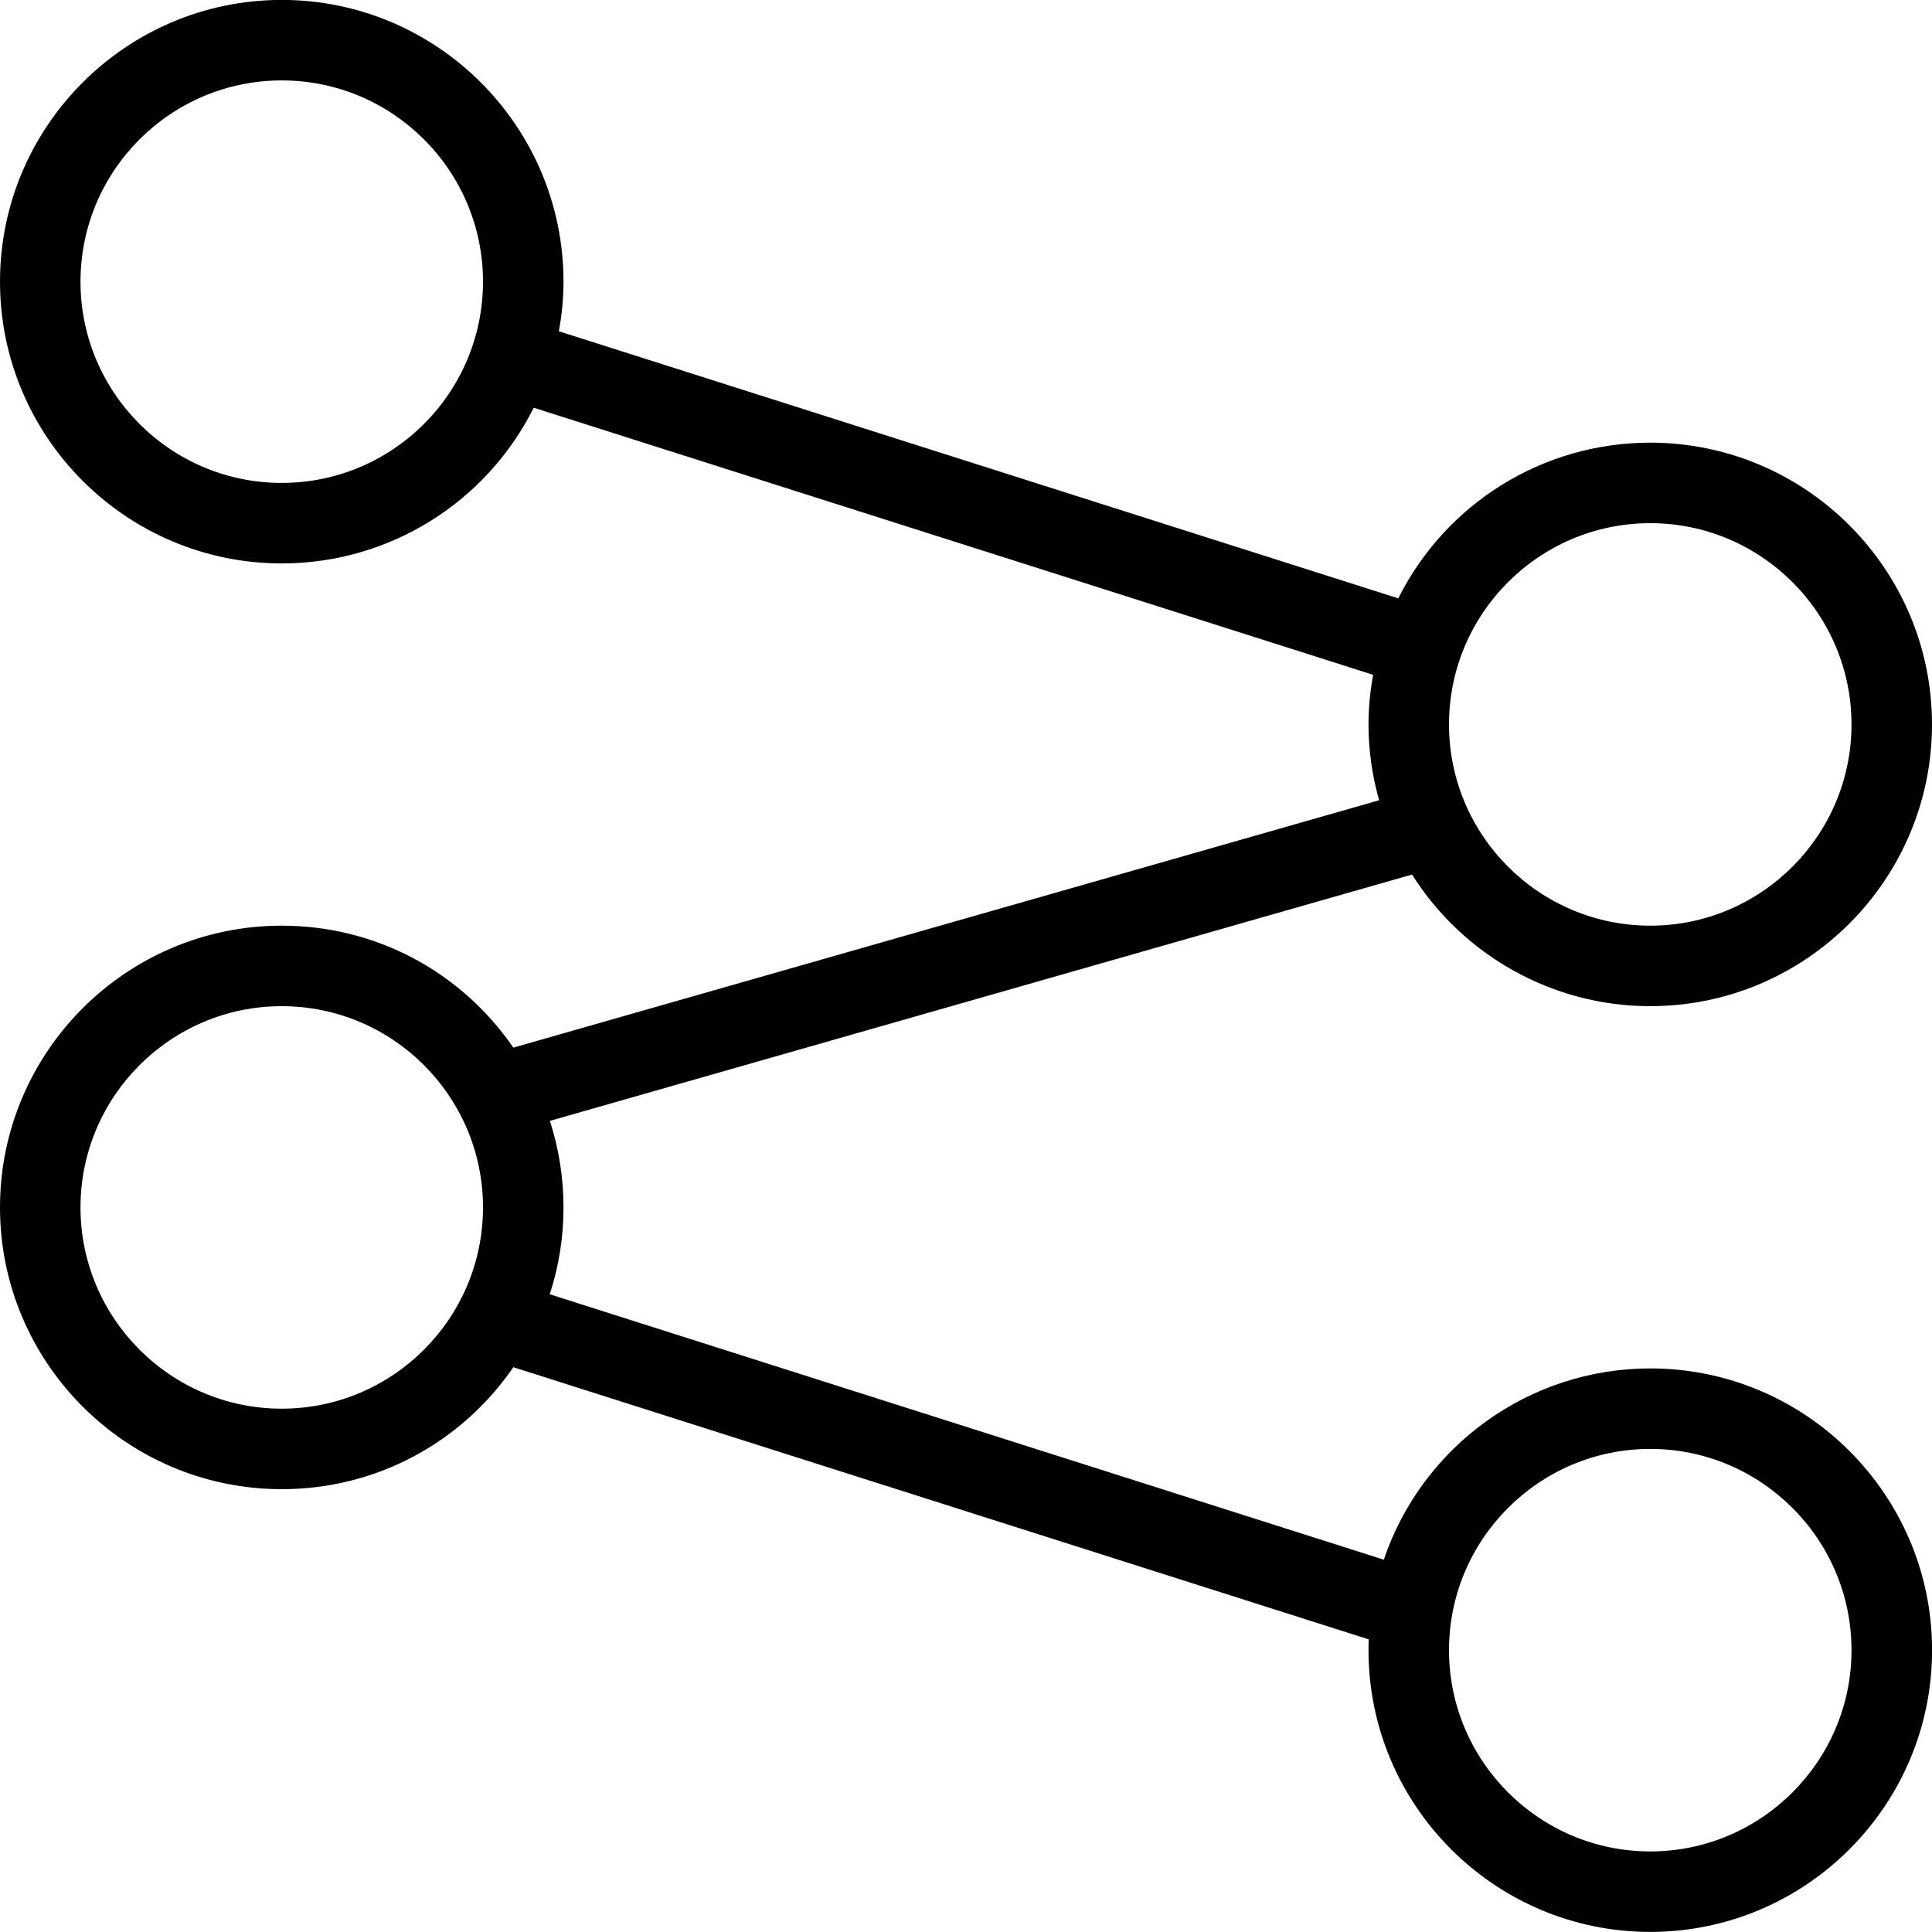 <?xml version="1.0" encoding="utf-8"?>
<!-- Generator: Adobe Illustrator 22.1.0, SVG Export Plug-In . SVG Version: 6.00 Build 0)  -->
<svg version="1.1" id="Layer_1" xmlns="http://www.w3.org/2000/svg" xmlns:xlink="http://www.w3.org/1999/xlink" x="0px" y="0px"
	 viewBox="0 0 24 24" style="enable-background:new 0 0 24 24;" xml:space="preserve">
<g>
	<title>hierarchy-10</title>
	<path d="M20.5,23.999c-1.93,0-3.5-1.57-3.5-3.5c0-0.045,0.001-0.089,0.003-0.134L6.377,16.984
		c-0.656,0.952-1.718,1.515-2.877,1.515c-1.93,0-3.5-1.57-3.5-3.5s1.57-3.5,3.5-3.5c1.159,0,2.221,0.563,2.877,1.515l10.755-3.073
		C17.044,9.631,17,9.315,17,8.999c0-0.202,0.019-0.408,0.058-0.616L6.63,5.065C6.038,6.247,4.833,6.999,3.5,6.999
		c-1.93,0-3.5-1.57-3.5-3.5s1.57-3.5,3.5-3.5S7,1.569,7,3.499c0,0.202-0.019,0.408-0.058,0.616L17.37,7.433
		c0.592-1.182,1.797-1.934,3.13-1.934c1.93,0,3.5,1.57,3.5,3.5s-1.57,3.5-3.5,3.5c-1.203,0-2.319-0.621-2.959-1.635l-10.71,3.06
		C6.943,14.271,7,14.632,7,14.999c0,0.369-0.057,0.731-0.171,1.079l10.361,3.297c0.478-1.411,1.804-2.376,3.311-2.376
		c1.93,0,3.5,1.57,3.5,3.5S22.43,23.999,20.5,23.999z M20.5,17.999c-1.378,0-2.5,1.122-2.5,2.5s1.122,2.5,2.5,2.5s2.5-1.122,2.5-2.5
		S21.878,17.999,20.5,17.999z M3.5,12.499c-1.379,0-2.5,1.122-2.5,2.5s1.121,2.5,2.5,2.5s2.5-1.122,2.5-2.5S4.879,12.499,3.5,12.499
		z M20.5,6.499c-1.378,0-2.5,1.121-2.5,2.5s1.122,2.5,2.5,2.5s2.5-1.121,2.5-2.5S21.878,6.499,20.5,6.499z M3.5,0.999
		c-1.379,0-2.5,1.121-2.5,2.5s1.121,2.5,2.5,2.5S6,4.878,6,3.499S4.879,0.999,3.5,0.999z"/>
</g>
</svg>
